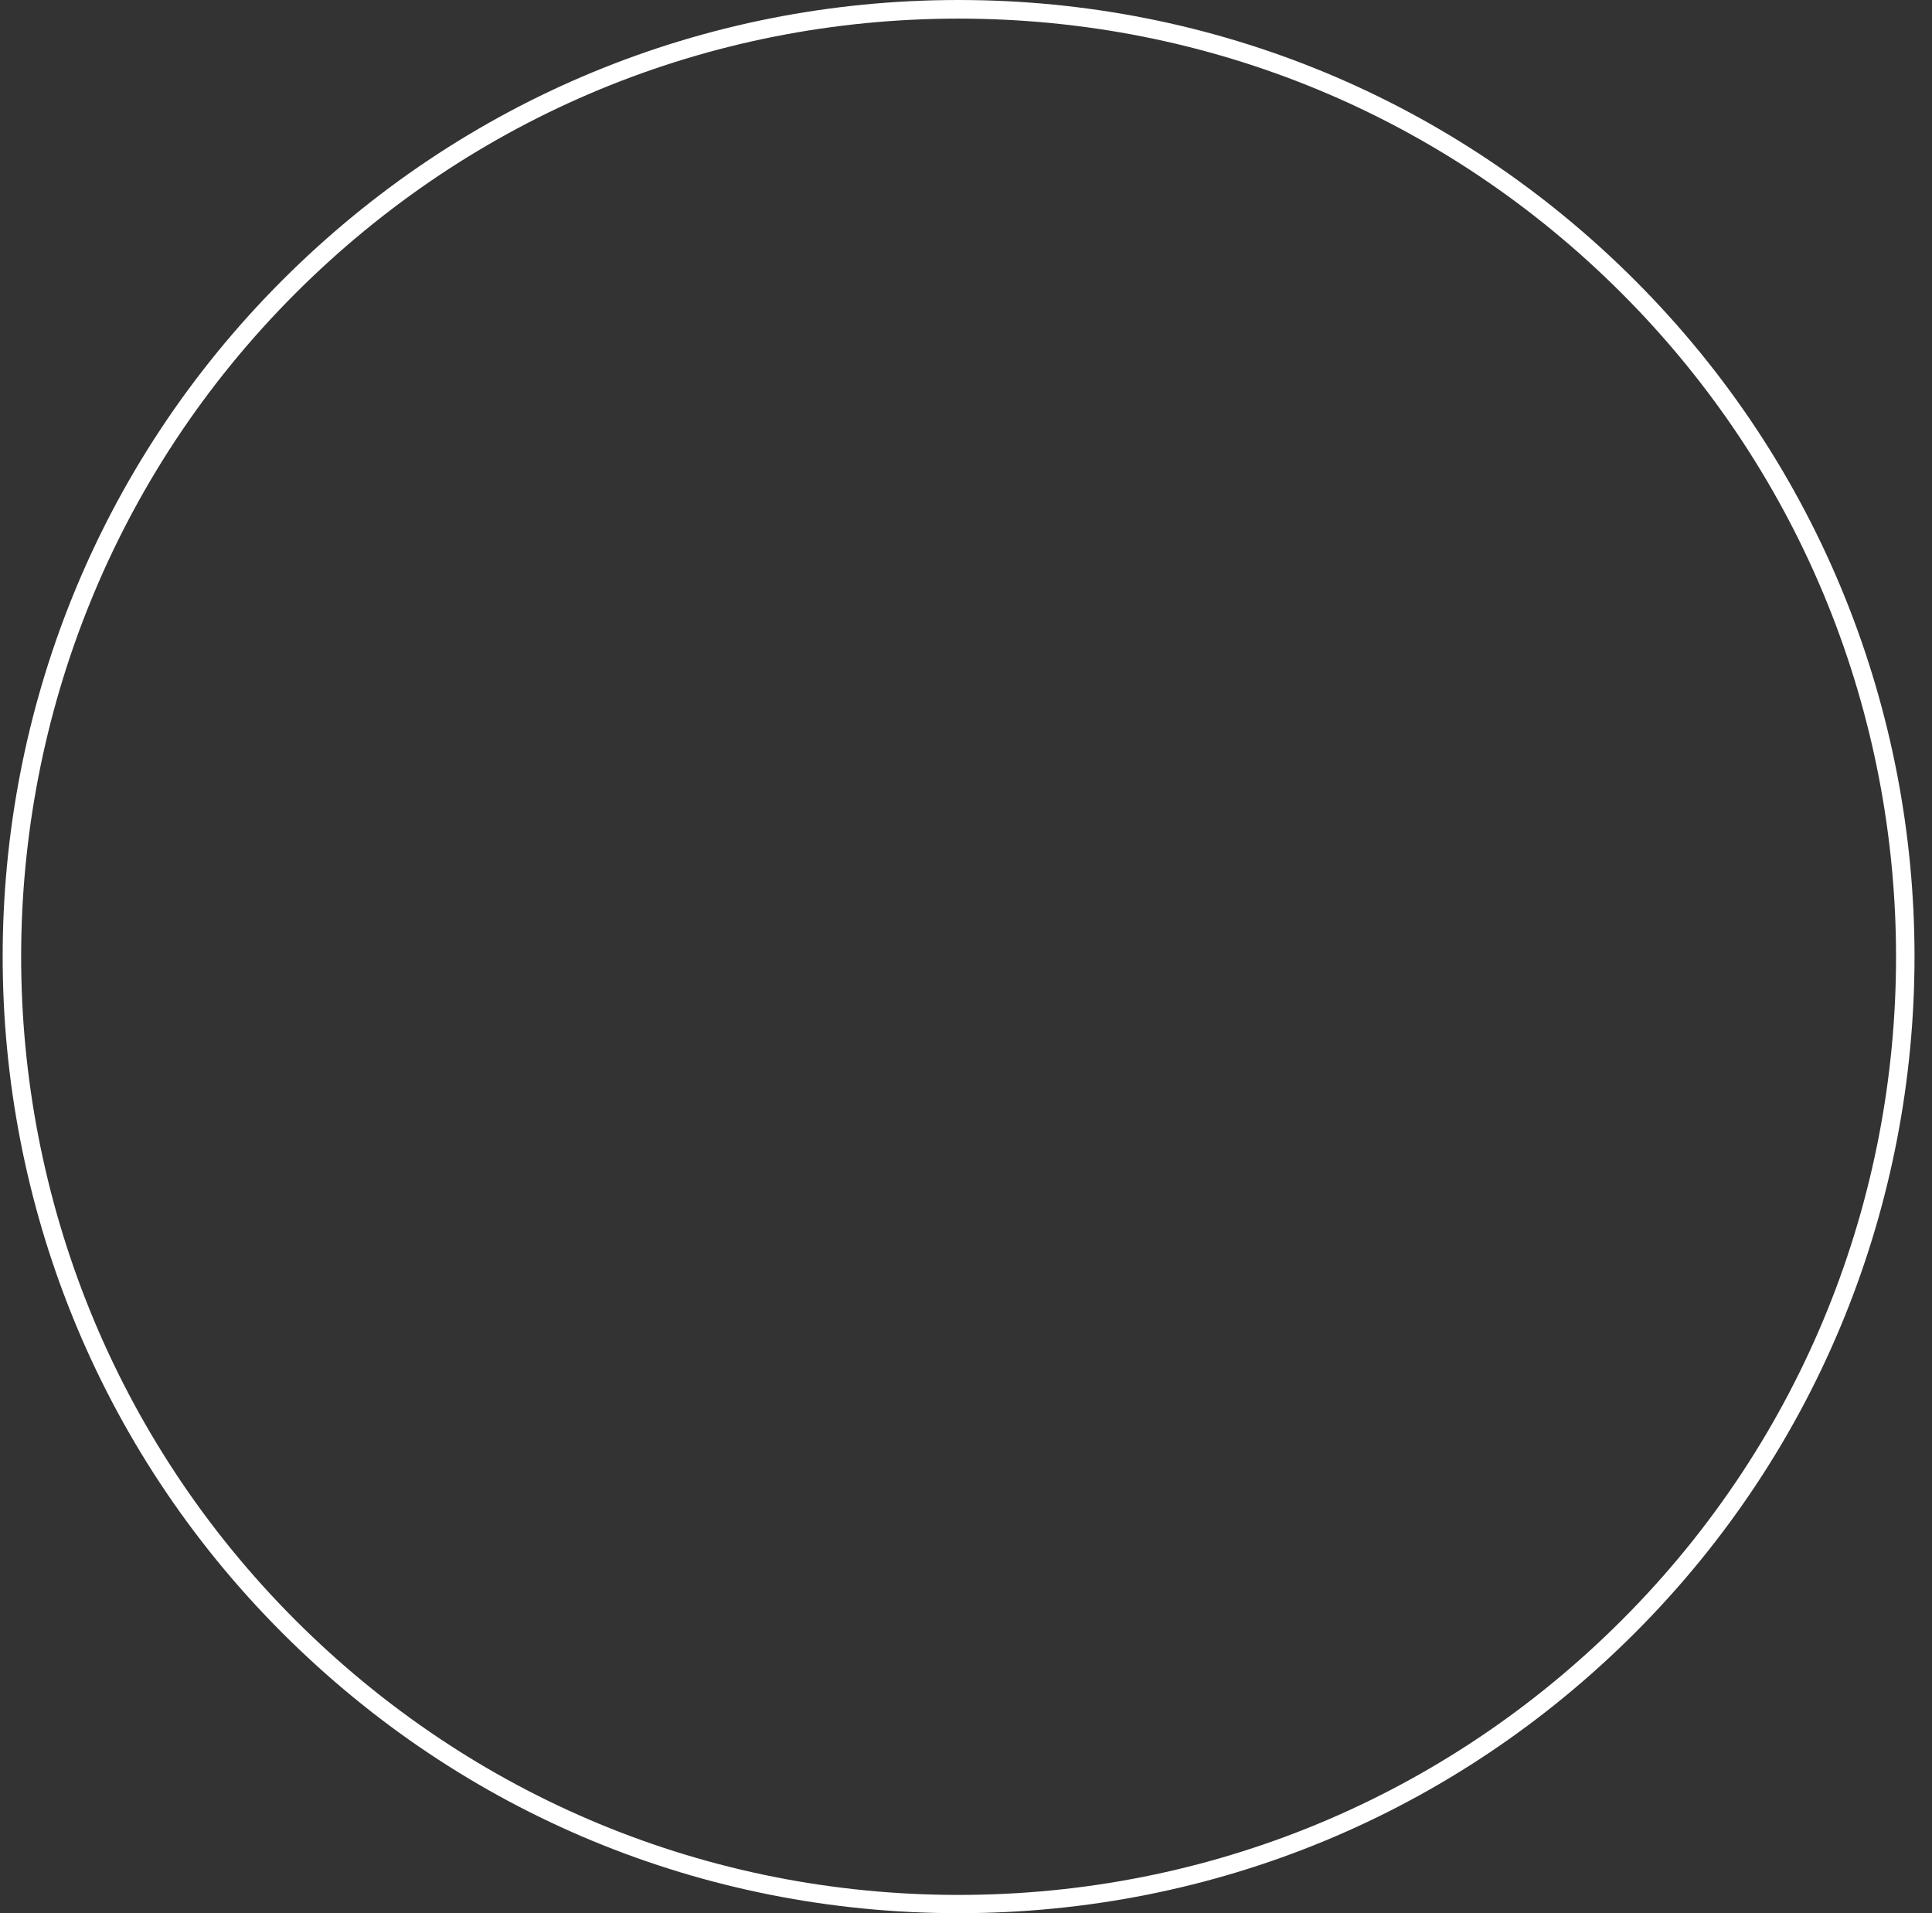 <svg width="101" height="100" viewBox="0 0 101 100" fill="none" xmlns="http://www.w3.org/2000/svg">
<rect x="0" y="0" width="101" height="100" fill="#333333" stroke="none"/>
<path d="M50.113 100C36.757 100 24.206 94.799 14.76 85.353C-4.734 65.859 -4.734 34.141 14.76 14.647C24.206 5.201 36.757 0 50.113 0C63.469 0 76.02 5.201 85.466 14.647C104.96 34.141 104.96 65.859 85.466 85.353C76.02 94.799 63.46 100 50.113 100ZM50.113 0.973C37.014 0.973 24.702 6.076 15.441 15.337C-3.673 34.451 -3.673 65.558 15.441 84.681C24.702 93.941 37.014 99.045 50.113 99.045C63.212 99.045 75.524 93.941 84.785 84.681C103.899 65.567 103.899 34.46 84.785 15.337C75.524 6.068 63.203 0.973 50.113 0.973Z" fill="white"/>
</svg>

